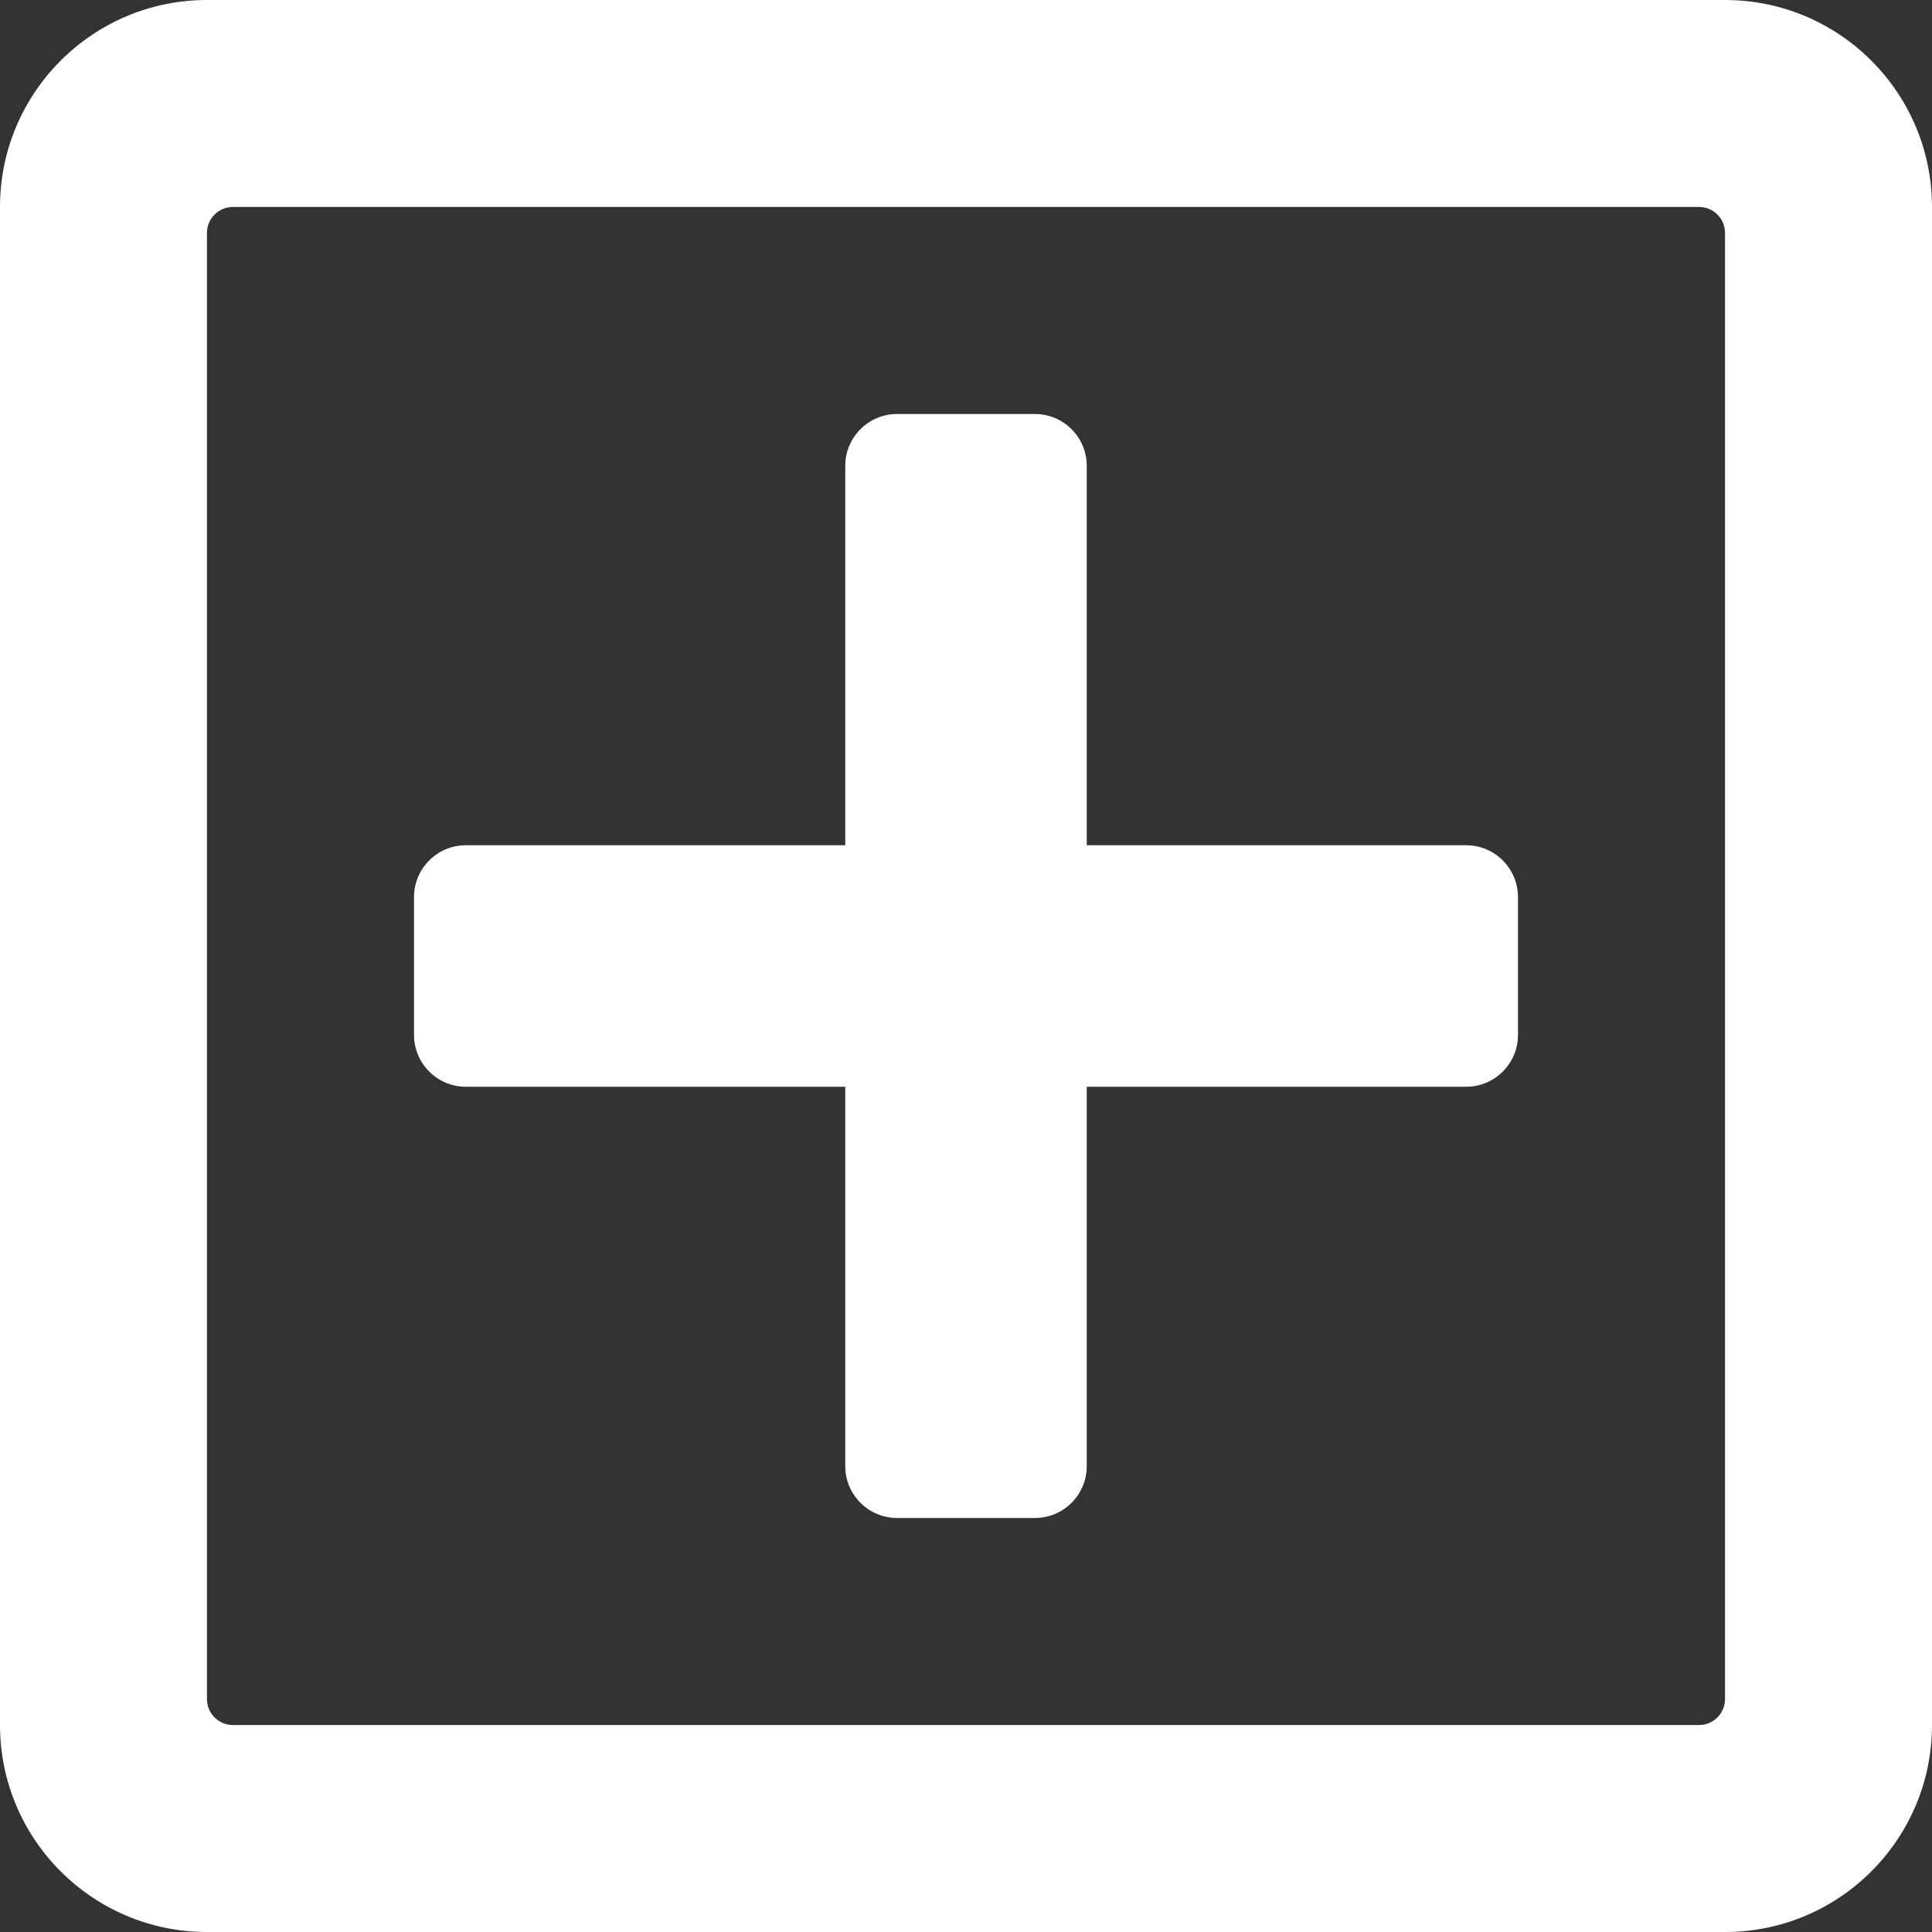 <svg width="24" height="24" viewBox="0 0 24 24" fill="none" xmlns="http://www.w3.org/2000/svg">
<rect x="0" y="0" width="24" height="24" fill="#333333" stroke="none"/>
<path d="M18.857 11.143V12.857C18.857 13.211 18.568 13.5 18.214 13.5H13.5V18.214C13.5 18.568 13.211 18.857 12.857 18.857H11.143C10.789 18.857 10.5 18.568 10.5 18.214V13.5H5.786C5.432 13.5 5.143 13.211 5.143 12.857V11.143C5.143 10.789 5.432 10.5 5.786 10.5H10.5V5.786C10.5 5.432 10.789 5.143 11.143 5.143H12.857C13.211 5.143 13.5 5.432 13.5 5.786V10.5H18.214C18.568 10.5 18.857 10.789 18.857 11.143ZM24 2.571V21.429C24 22.848 22.848 24 21.429 24H2.571C1.152 24 0 22.848 0 21.429V2.571C0 1.152 1.152 0 2.571 0H21.429C22.848 0 24 1.152 24 2.571ZM21.429 21.107V2.893C21.429 2.716 21.284 2.571 21.107 2.571H2.893C2.716 2.571 2.571 2.716 2.571 2.893V21.107C2.571 21.284 2.716 21.429 2.893 21.429H21.107C21.284 21.429 21.429 21.284 21.429 21.107Z" fill="white"/>
</svg>
